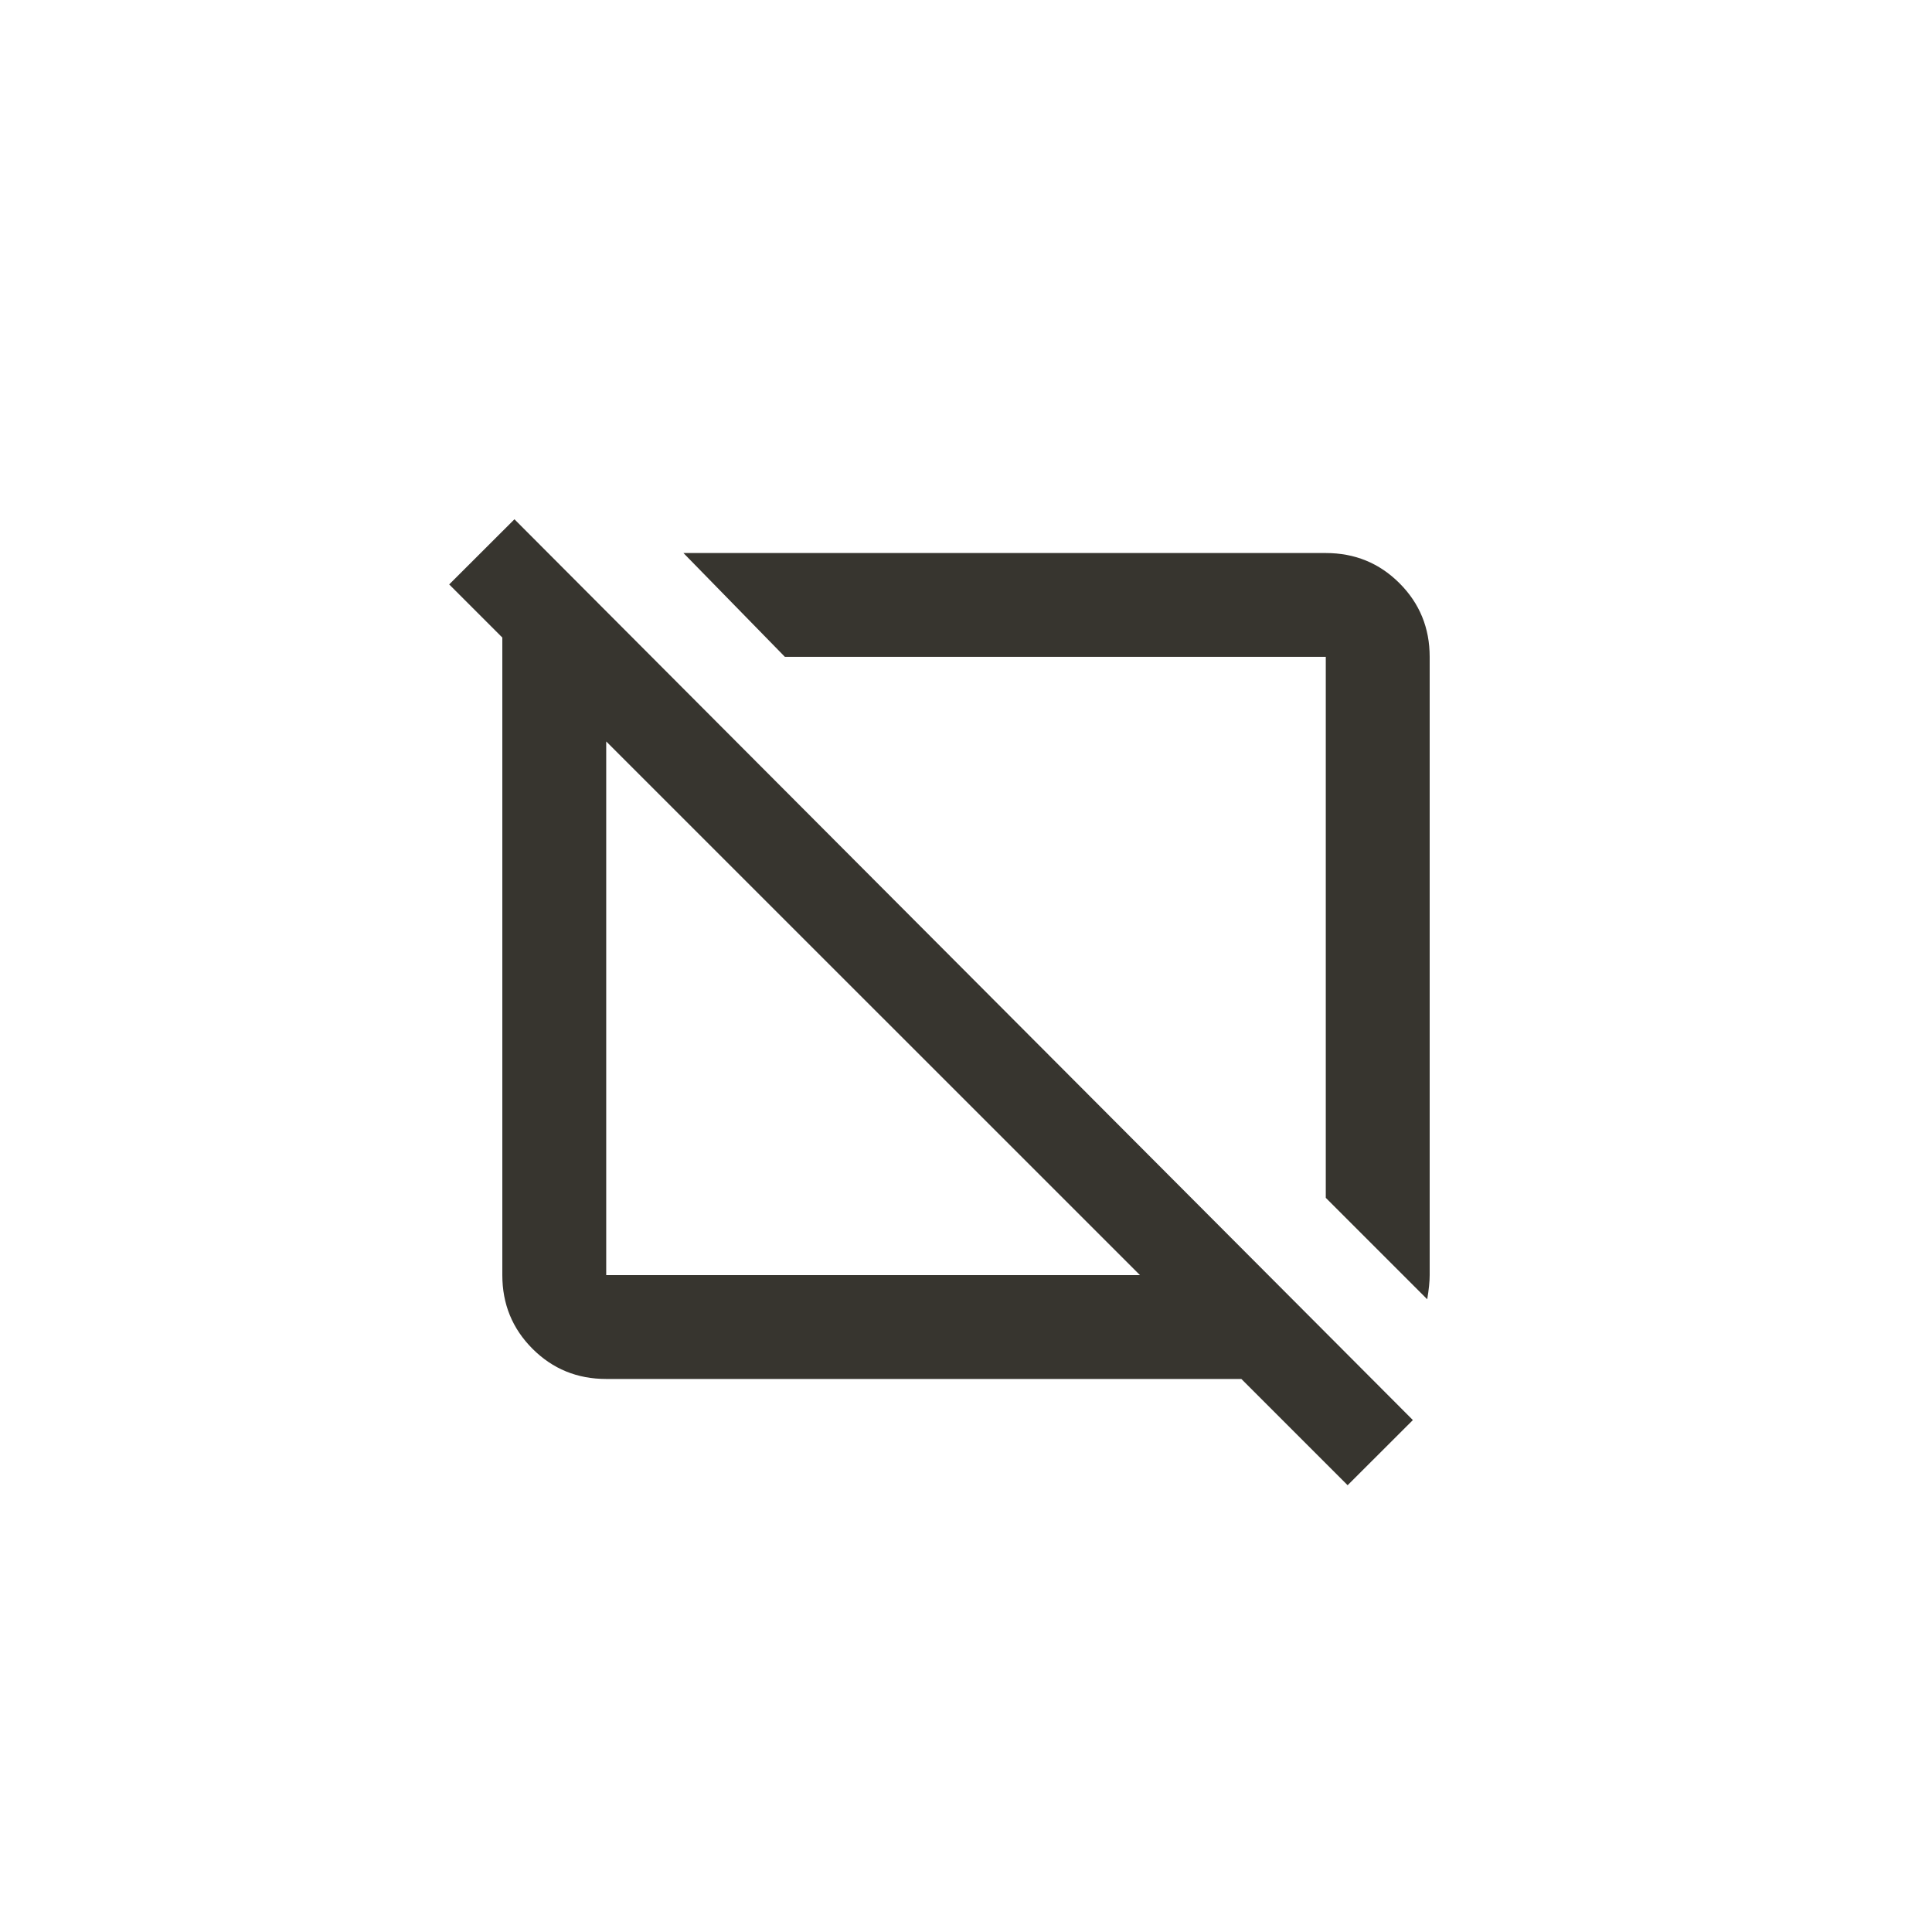 <!-- Generated by IcoMoon.io -->
<svg version="1.1" xmlns="http://www.w3.org/2000/svg" width="40" height="40" viewBox="0 0 40 40">
<title>mt-browser_not_supported</title>
<path fill="#37352f" d="M27.449 13.6v11.2l2.1 2.1q0.051-0.3 0.051-0.5v-12.8q0-0.9-0.625-1.525t-1.525-0.625h-13.3l2.1 2.149h11.2zM10.651 10.751l-1.351 1.349 1.1 1.1v13.2q0 0.9 0.625 1.525t1.525 0.625h13.151l2.2 2.2 1.351-1.349zM23.2 26.4h-10.649v-11.049l11.051 11.049h-0.4z"></path>
</svg>
